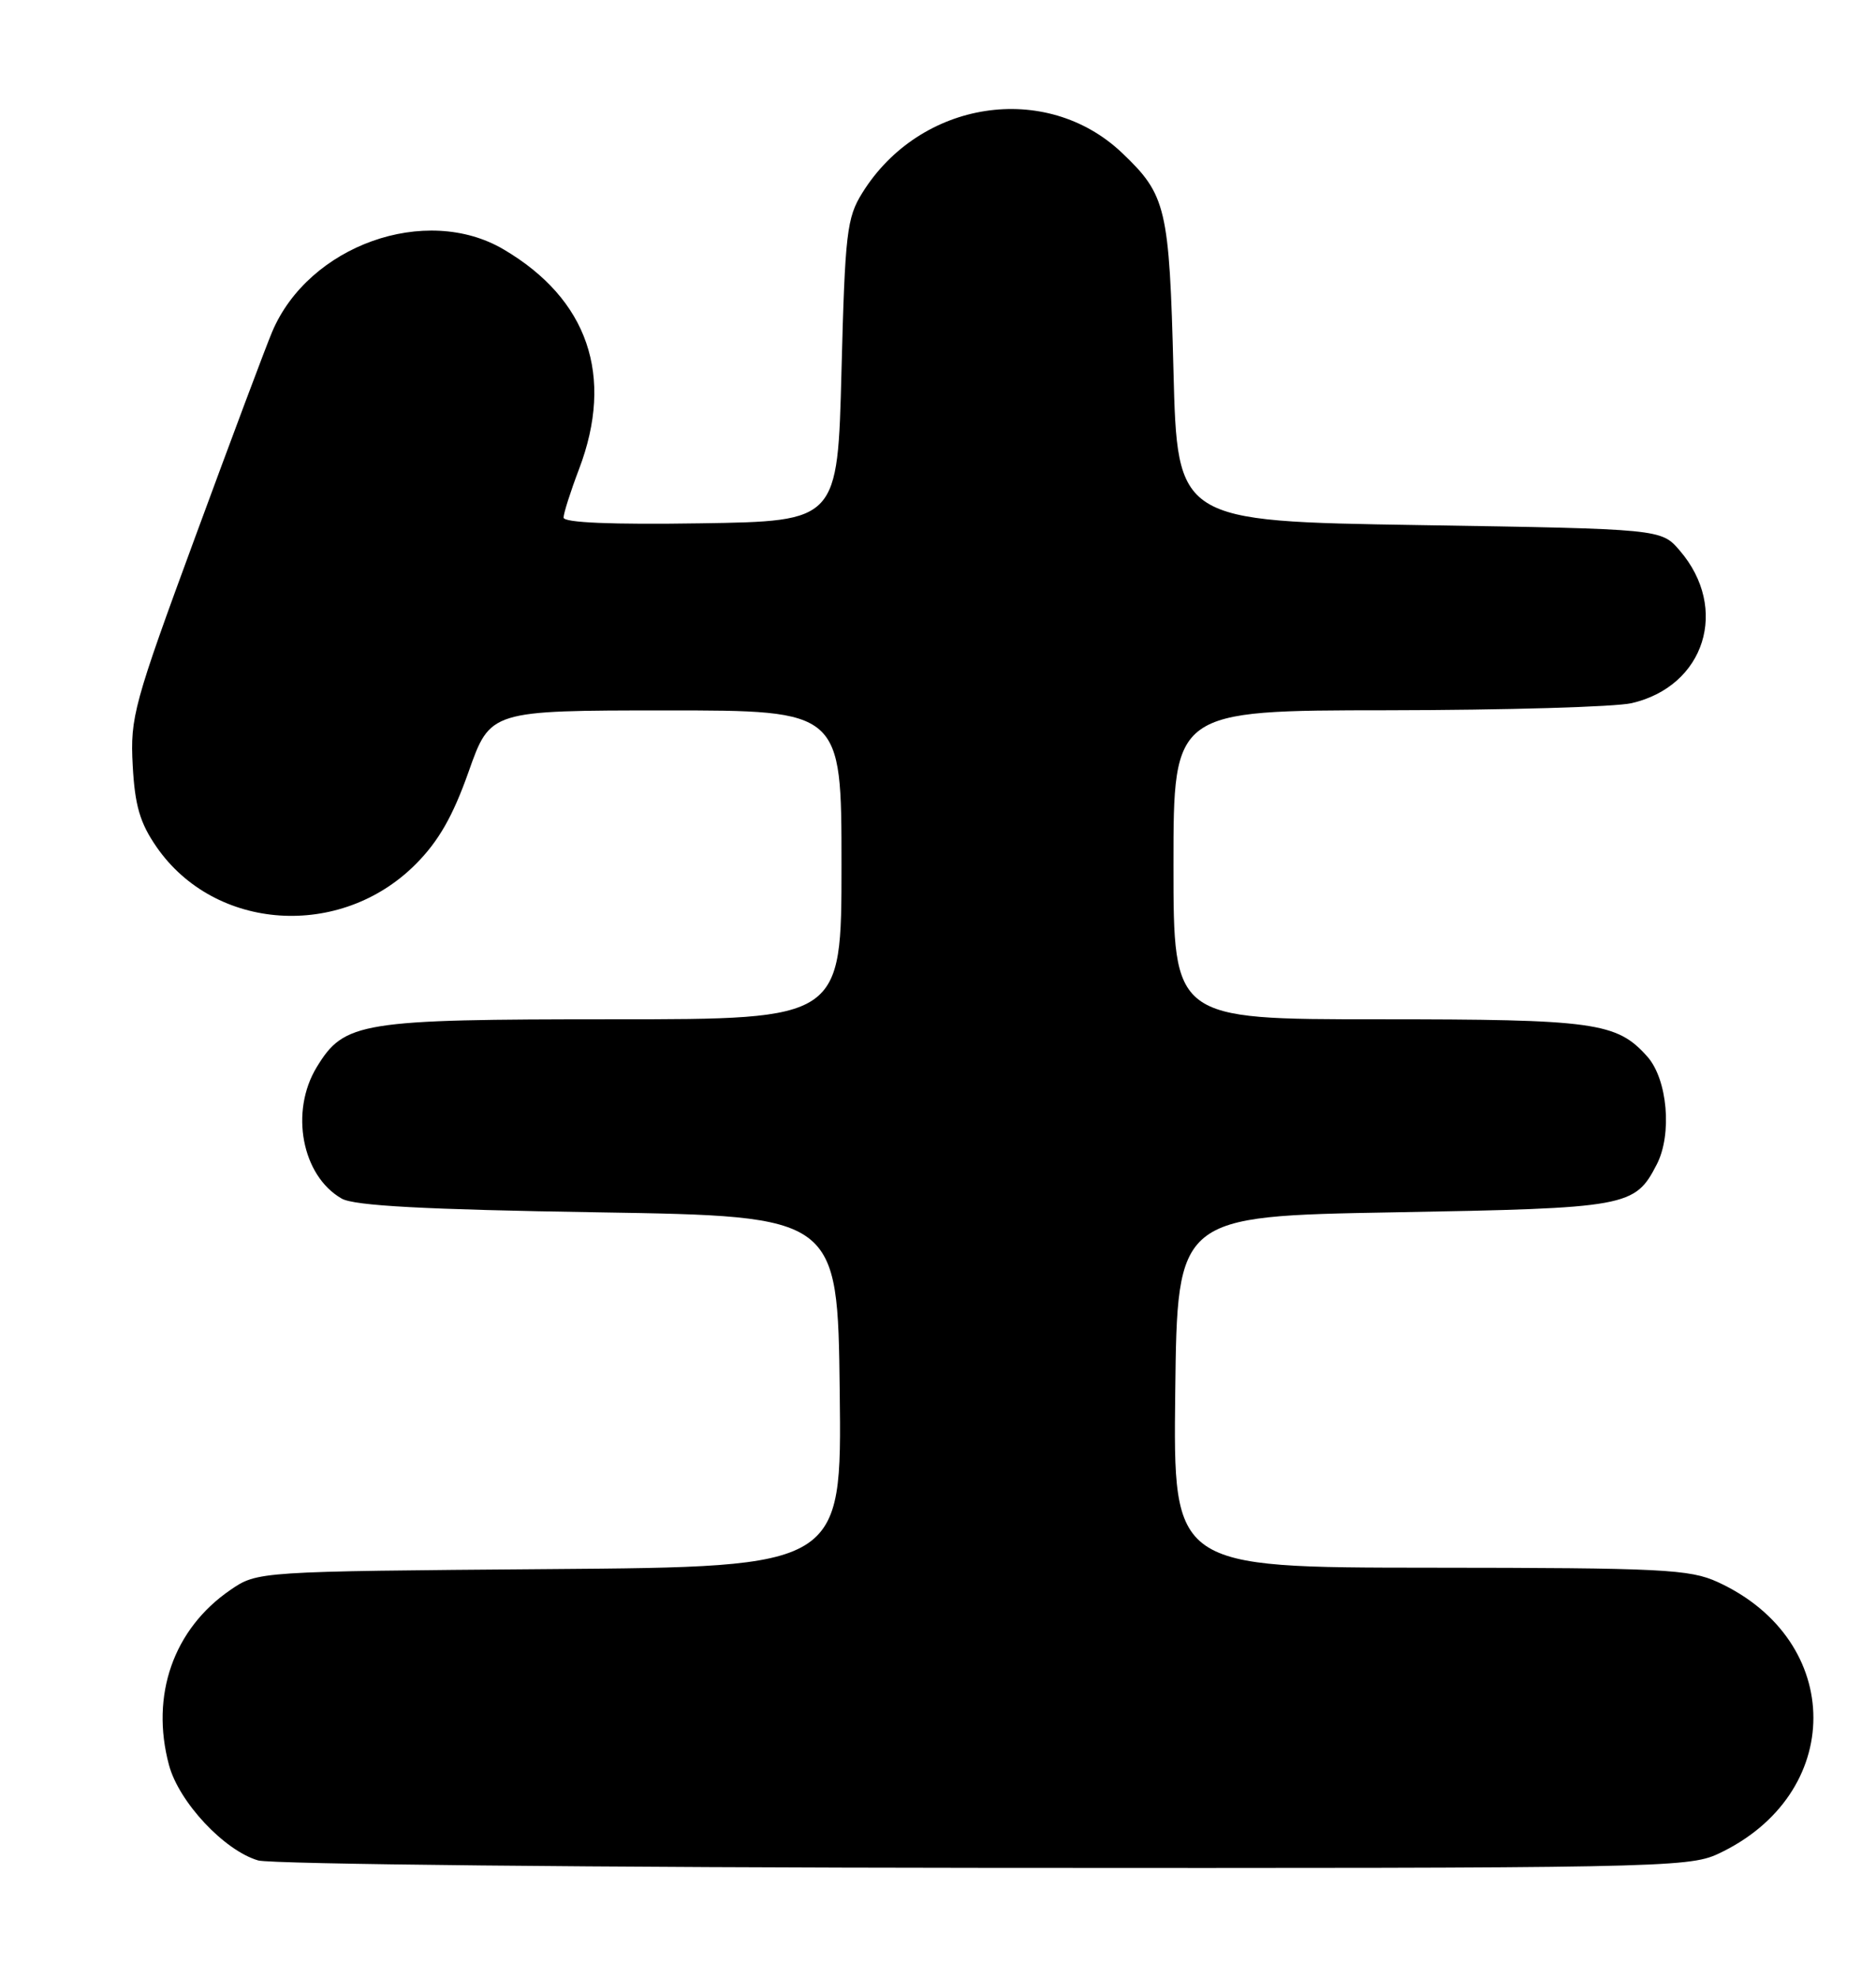 <?xml version="1.0" encoding="UTF-8" standalone="no"?>
<!DOCTYPE svg PUBLIC "-//W3C//DTD SVG 1.1//EN" "http://www.w3.org/Graphics/SVG/1.1/DTD/svg11.dtd" >
<svg xmlns="http://www.w3.org/2000/svg" xmlns:xlink="http://www.w3.org/1999/xlink" version="1.1" viewBox="0 0 243 256">
 <g >
 <path fill="currentColor"
d=" M 222.50 240.10 C 239.02 232.43 239.02 212.46 222.50 204.88 C 218.88 203.22 215.35 203.04 185.23 203.02 C 151.96 203.00 151.96 203.00 152.23 180.25 C 152.50 157.50 152.50 157.50 180.50 157.00 C 210.87 156.46 211.76 156.30 214.60 150.80 C 216.62 146.89 216.00 139.77 213.37 136.82 C 209.42 132.39 206.59 132.00 178.53 132.00 C 152.00 132.00 152.00 132.00 152.00 112.00 C 152.00 92.00 152.00 92.00 179.75 91.98 C 195.01 91.96 209.23 91.55 211.35 91.06 C 220.85 88.86 224.02 78.79 217.58 71.30 C 215.18 68.50 215.18 68.50 183.84 68.00 C 152.50 67.50 152.50 67.50 152.00 48.00 C 151.46 26.90 151.07 25.25 145.34 19.80 C 135.49 10.45 119.16 12.96 111.69 24.99 C 109.69 28.20 109.46 30.17 109.00 48.00 C 108.50 67.50 108.50 67.50 90.75 67.77 C 79.26 67.95 73.00 67.69 73.00 67.03 C 73.00 66.48 73.90 63.65 75.00 60.76 C 79.59 48.69 76.17 38.73 65.22 32.29 C 55.15 26.37 39.98 31.78 35.25 42.98 C 34.44 44.89 29.97 56.82 25.31 69.48 C 17.32 91.17 16.85 92.88 17.19 99.12 C 17.47 104.34 18.13 106.58 20.29 109.70 C 27.84 120.59 44.09 121.68 53.82 111.94 C 56.80 108.96 58.65 105.73 60.70 99.94 C 63.50 92.01 63.50 92.01 86.25 92.00 C 109.00 92.00 109.00 92.00 109.00 112.00 C 109.00 132.00 109.00 132.00 79.47 132.00 C 46.65 132.00 44.60 132.33 41.03 138.19 C 37.52 143.95 39.10 152.27 44.26 155.22 C 45.89 156.15 54.94 156.64 77.50 157.00 C 108.50 157.50 108.50 157.50 108.77 180.20 C 109.04 202.91 109.04 202.91 71.19 203.20 C 33.35 203.50 33.35 203.50 29.83 205.91 C 22.47 210.96 19.46 219.55 21.89 228.58 C 23.18 233.38 29.05 239.65 33.44 240.93 C 35.12 241.42 77.45 241.85 127.50 241.89 C 214.12 241.95 218.69 241.87 222.50 240.10 Z "/>
</g>
</svg>